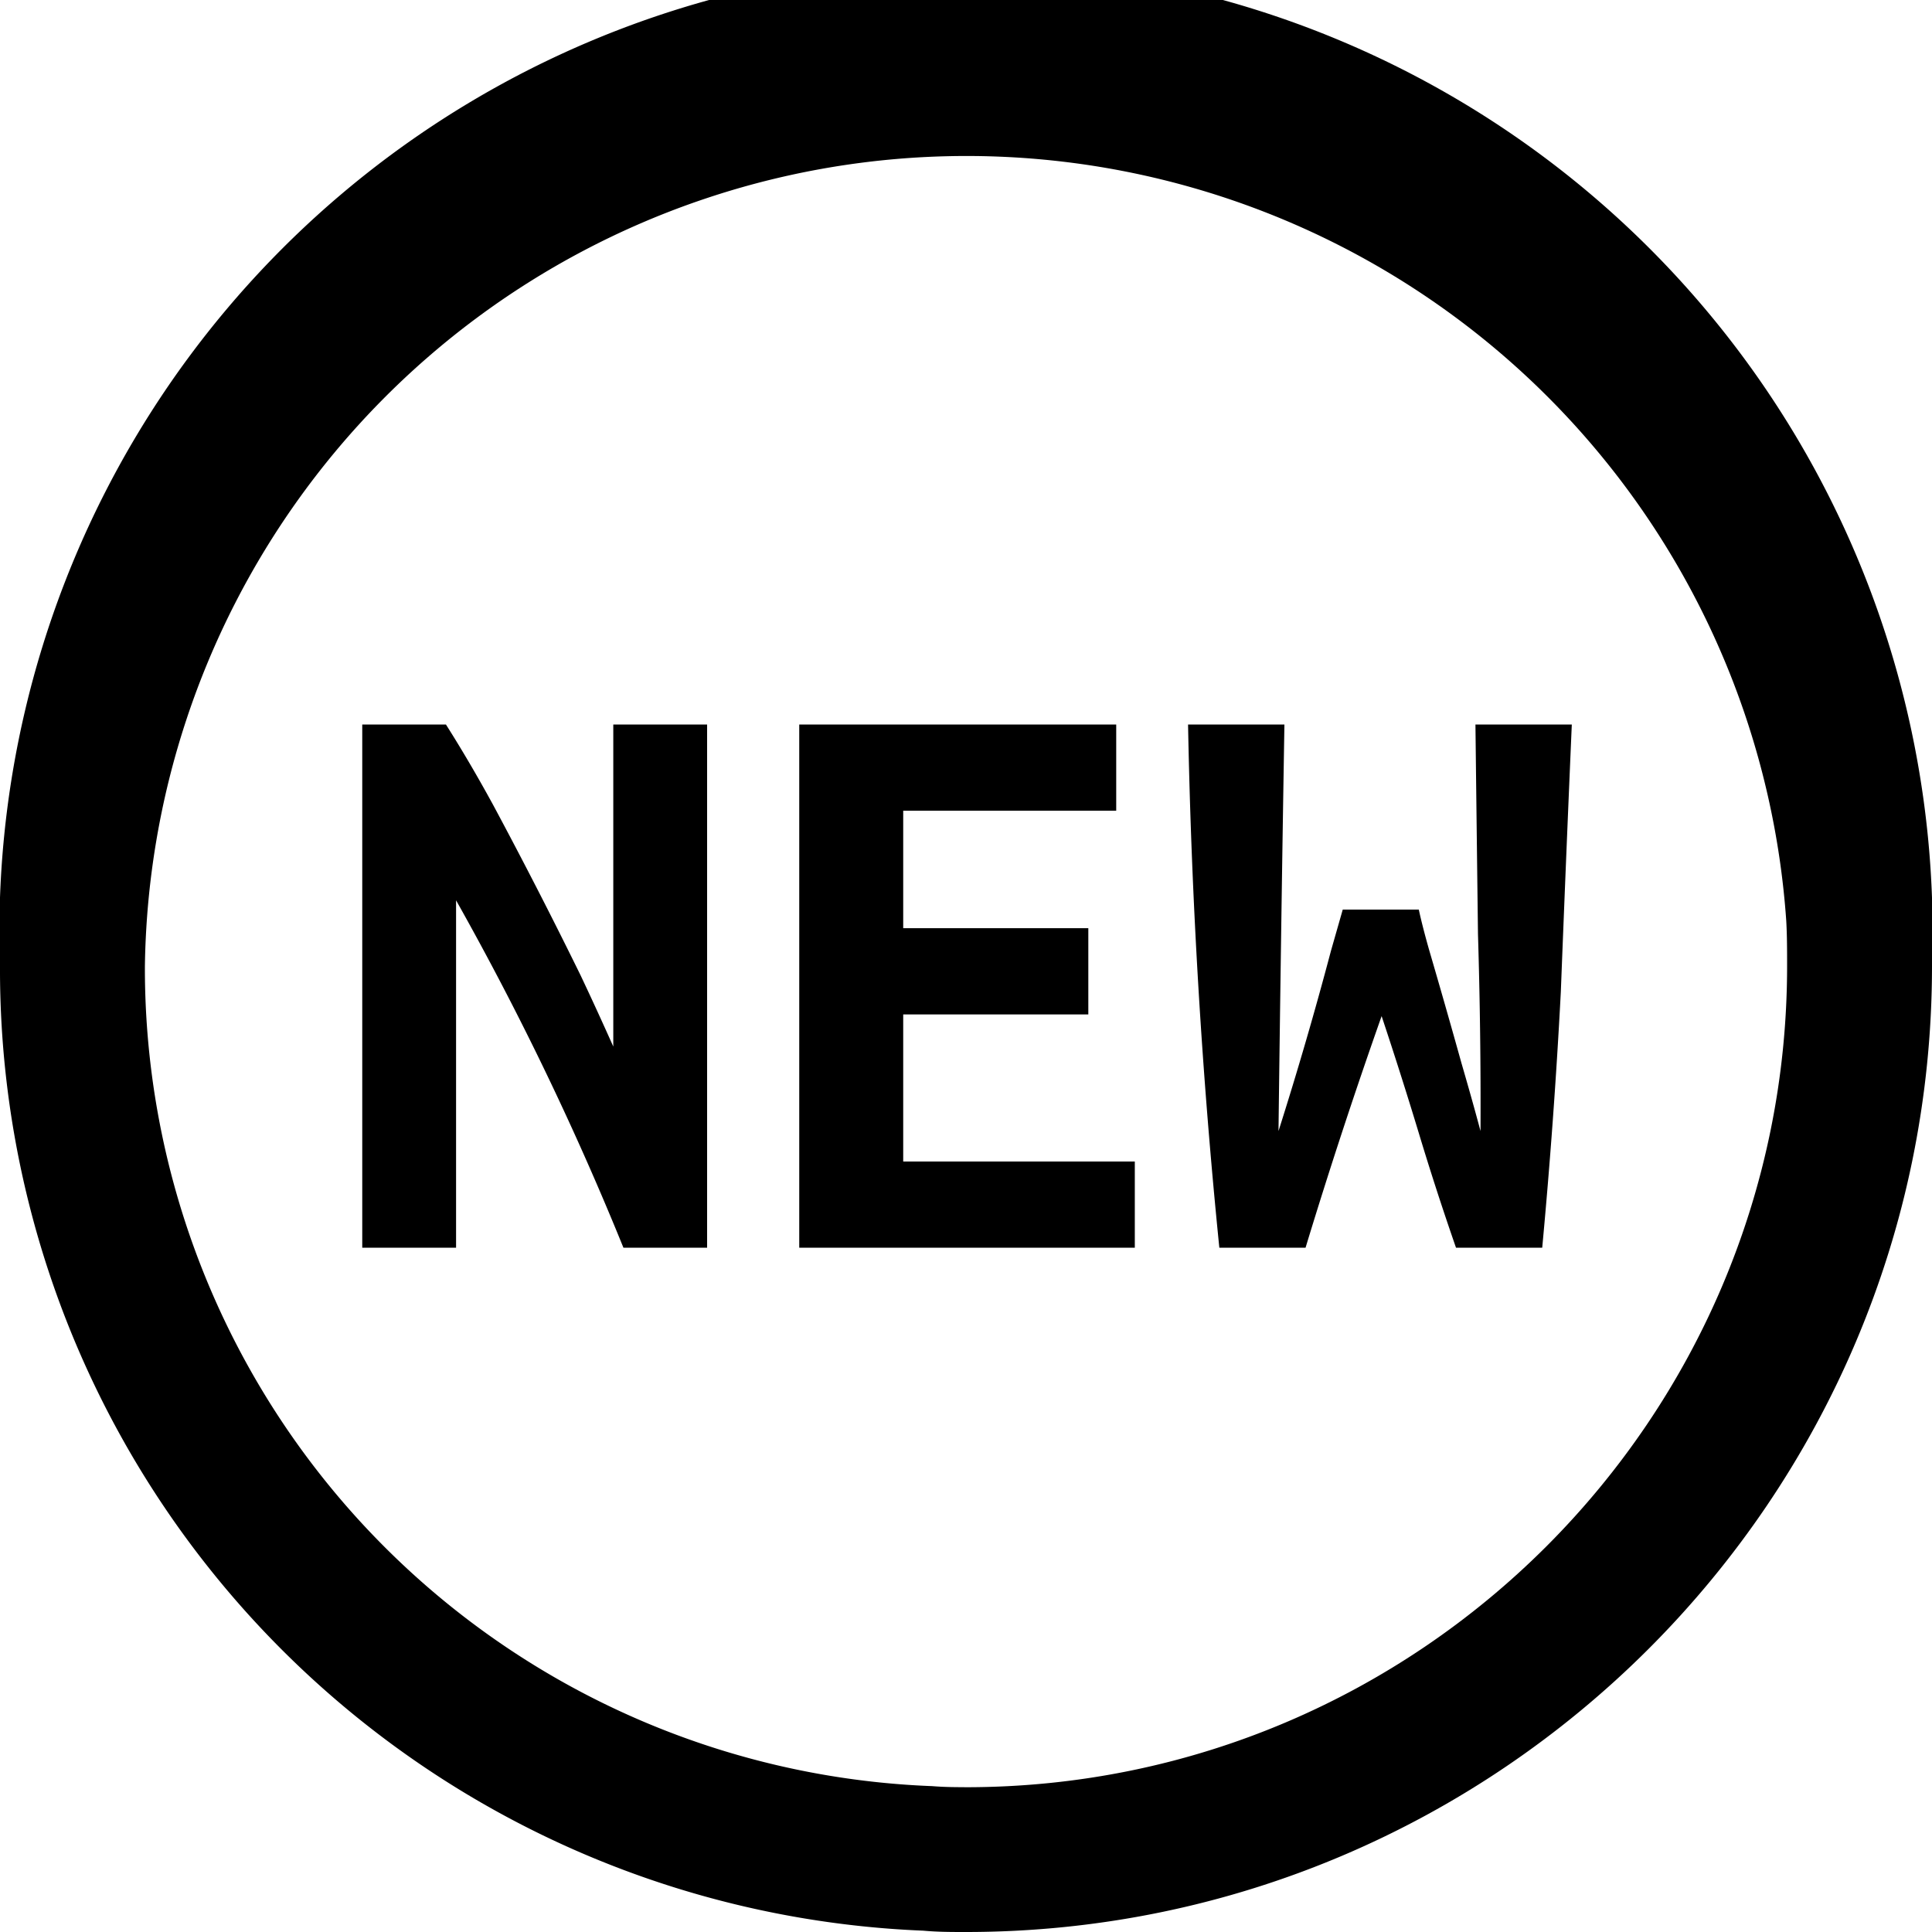 <svg xmlns="http://www.w3.org/2000/svg" viewBox="0 0 16 16">
    <path d="M7.646 15.989A7.968 7.968 0 0 1 0 8a8.005 8.005 0 1 1 16 0c0 4.411-3.589 8-8 8-.121 0-.233 0-.354-.011zM1.2 8a6.778 6.778 0 0 0 6.52 6.792c.113.009.194.008.28.009 3.75 0 6.8-3.051 6.8-6.801 0-.125 0-.249-.007-.374A6.805 6.805 0 0 0 1.2 8zm3.963 2.333a25.11 25.11 0 0 0-1.386-2.877v2.877H3V6h.693c.13.205.261.428.392.668a43.285 43.285 0 0 1 .724 1.411c.106.224.195.42.27.588V6h.777v4.333h-.693zm1.456 0V6h2.625v.714H7.48v.973h1.533v.714H7.48v1.218h1.918v.714H6.619zm5.131-2.8c.019.089.047.198.084.329a77.809 77.809 0 0 1 .27.945c.053.182.106.369.157.56a46.604 46.604 0 0 0-.021-1.631A2306.885 2306.885 0 0 1 12.219 6h.798a497.866 497.866 0 0 0-.091 2.216 52.183 52.183 0 0 1-.154 2.117h-.714a24.19 24.19 0 0 1-.308-.949 37.541 37.541 0 0 0-.308-.969 45.468 45.468 0 0 0-.63 1.918h-.714A53.16 53.16 0 0 1 9.839 6h.798a794.536 794.536 0 0 0-.049 3.367 31.53 31.53 0 0 0 .434-1.491l.098-.343h.63z"/>
</svg>
